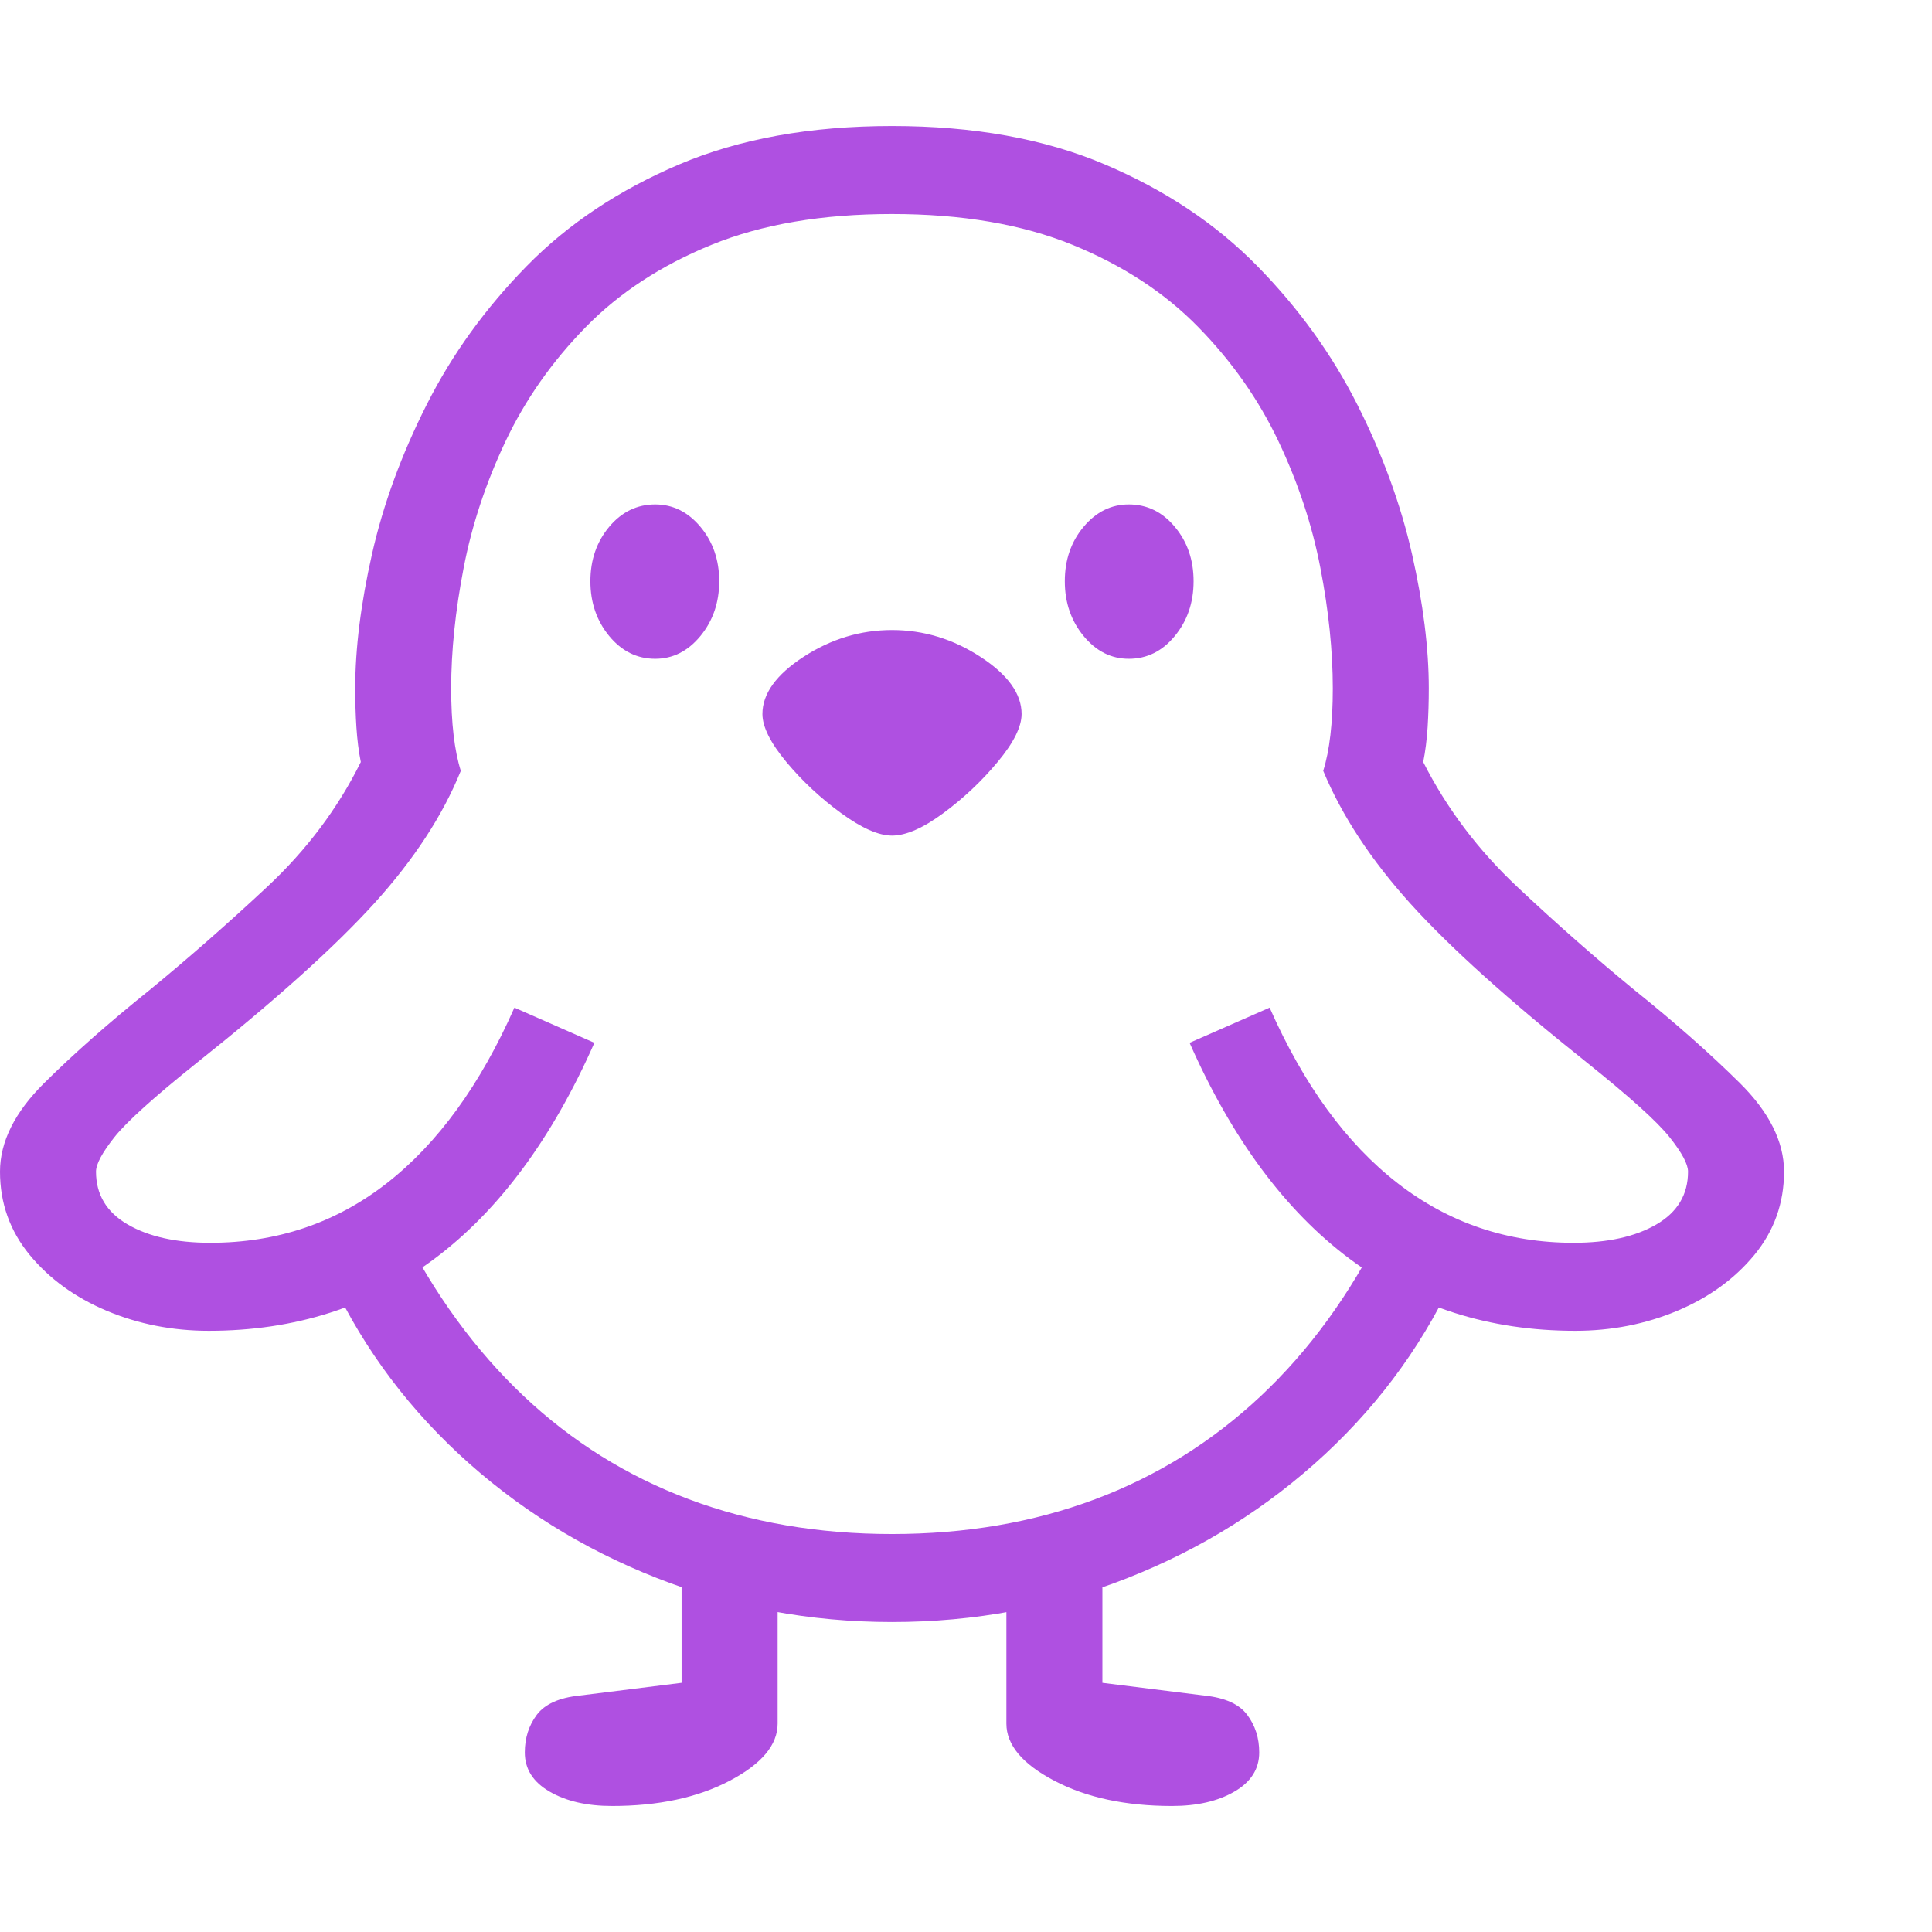<svg version="1.1" xmlns="http://www.w3.org/2000/svg" style="fill:rgba(0,0,0,1.0)" width="256" height="256" viewBox="0 0 37.734 32.812"><path fill="rgb(175, 80, 225)" d="M4.078 23.531 C3.37 23.531 2.706 23.401 2.086 23.141 C1.466 22.88 0.964 22.516 0.578 22.047 C0.193 21.578 0 21.036 0 20.422 C0 19.839 0.289 19.26 0.867 18.688 C1.445 18.115 2.13 17.51 2.922 16.875 C3.672 16.26 4.435 15.591 5.211 14.867 C5.987 14.143 6.599 13.328 7.047 12.422 C7.005 12.214 6.977 11.987 6.961 11.742 C6.945 11.497 6.938 11.245 6.938 10.984 C6.938 10.203 7.047 9.328 7.266 8.359 C7.484 7.391 7.841 6.417 8.336 5.438 C8.831 4.458 9.482 3.557 10.289 2.734 C11.096 1.911 12.089 1.25 13.266 0.75 C14.443 0.25 15.828 -0 17.422 -0 C19.016 -0 20.401 0.25 21.578 0.75 C22.755 1.25 23.747 1.911 24.555 2.734 C25.362 3.557 26.013 4.458 26.508 5.438 C27.003 6.417 27.359 7.391 27.578 8.359 C27.797 9.328 27.906 10.203 27.906 10.984 C27.906 11.245 27.898 11.497 27.883 11.742 C27.867 11.987 27.839 12.214 27.797 12.422 C28.255 13.328 28.87 14.143 29.641 14.867 C30.411 15.591 31.172 16.26 31.922 16.875 C32.714 17.51 33.398 18.115 33.977 18.688 C34.555 19.26 34.844 19.839 34.844 20.422 C34.844 21.036 34.651 21.578 34.266 22.047 C33.88 22.516 33.378 22.88 32.758 23.141 C32.138 23.401 31.474 23.531 30.766 23.531 C27.401 23.531 24.891 21.656 23.234 17.906 L24.797 17.219 C25.464 18.729 26.297 19.872 27.297 20.648 C28.297 21.424 29.443 21.812 30.734 21.812 C31.401 21.812 31.94 21.693 32.352 21.453 C32.763 21.214 32.969 20.87 32.969 20.422 C32.969 20.276 32.849 20.052 32.609 19.75 C32.37 19.448 31.833 18.964 31 18.297 C29.469 17.078 28.318 16.042 27.547 15.188 C26.776 14.333 26.208 13.469 25.844 12.594 C25.969 12.198 26.031 11.661 26.031 10.984 C26.031 10.255 25.951 9.471 25.789 8.633 C25.628 7.794 25.354 6.969 24.969 6.156 C24.583 5.344 24.063 4.602 23.406 3.93 C22.75 3.258 21.93 2.721 20.945 2.32 C19.961 1.919 18.786 1.719 17.422 1.719 C16.057 1.719 14.883 1.919 13.898 2.32 C12.914 2.721 12.094 3.258 11.438 3.93 C10.781 4.602 10.26 5.344 9.875 6.156 C9.49 6.969 9.216 7.794 9.055 8.633 C8.893 9.471 8.812 10.255 8.812 10.984 C8.812 11.661 8.875 12.198 9 12.594 C8.646 13.469 8.081 14.333 7.305 15.188 C6.529 16.042 5.375 17.078 3.844 18.297 C3.01 18.964 2.474 19.448 2.234 19.75 C1.995 20.052 1.875 20.276 1.875 20.422 C1.875 20.87 2.081 21.214 2.492 21.453 C2.904 21.693 3.443 21.812 4.109 21.812 C5.411 21.812 6.56 21.424 7.555 20.648 C8.549 19.872 9.38 18.729 10.047 17.219 L11.609 17.906 C9.953 21.656 7.443 23.531 4.078 23.531 Z M11.953 32.812 C11.464 32.812 11.057 32.719 10.734 32.531 C10.411 32.344 10.25 32.089 10.25 31.766 C10.25 31.484 10.328 31.24 10.484 31.031 C10.641 30.823 10.917 30.698 11.312 30.656 L13.312 30.406 L13.312 27.797 L15.188 27.797 L15.188 31.203 C15.188 31.62 14.875 31.992 14.25 32.32 C13.625 32.648 12.859 32.812 11.953 32.812 Z M22.891 32.812 C21.984 32.812 21.219 32.648 20.594 32.32 C19.969 31.992 19.656 31.62 19.656 31.203 L19.656 27.797 L21.531 27.797 L21.531 30.406 L23.531 30.656 C23.927 30.698 24.203 30.823 24.359 31.031 C24.516 31.24 24.594 31.484 24.594 31.766 C24.594 32.089 24.432 32.344 24.109 32.531 C23.786 32.719 23.38 32.812 22.891 32.812 Z M17.422 29.219 C15.818 29.219 14.286 28.932 12.828 28.359 C11.37 27.786 10.081 26.979 8.961 25.938 C7.841 24.896 6.974 23.682 6.359 22.297 L7.828 21.516 C8.484 22.818 9.284 23.914 10.227 24.805 C11.169 25.695 12.245 26.367 13.453 26.82 C14.661 27.273 15.984 27.5 17.422 27.5 C18.859 27.5 20.182 27.273 21.391 26.82 C22.599 26.367 23.677 25.695 24.625 24.805 C25.573 23.914 26.37 22.818 27.016 21.516 L28.484 22.297 C27.87 23.682 27.003 24.896 25.883 25.938 C24.763 26.979 23.477 27.786 22.023 28.359 C20.57 28.932 19.036 29.219 17.422 29.219 Z M12.797 10.406 C12.443 10.406 12.143 10.258 11.898 9.961 C11.654 9.664 11.531 9.307 11.531 8.891 C11.531 8.474 11.654 8.12 11.898 7.828 C12.143 7.536 12.443 7.391 12.797 7.391 C13.141 7.391 13.435 7.536 13.68 7.828 C13.924 8.12 14.047 8.474 14.047 8.891 C14.047 9.307 13.924 9.664 13.68 9.961 C13.435 10.258 13.141 10.406 12.797 10.406 Z M17.422 13.859 C17.161 13.859 16.831 13.714 16.43 13.422 C16.029 13.13 15.672 12.797 15.359 12.422 C15.047 12.047 14.891 11.734 14.891 11.484 C14.891 11.089 15.159 10.716 15.695 10.367 C16.232 10.018 16.807 9.844 17.422 9.844 C18.036 9.844 18.612 10.018 19.148 10.367 C19.685 10.716 19.953 11.089 19.953 11.484 C19.953 11.734 19.797 12.047 19.484 12.422 C19.172 12.797 18.818 13.13 18.422 13.422 C18.026 13.714 17.693 13.859 17.422 13.859 Z M22.047 10.406 C21.703 10.406 21.409 10.258 21.164 9.961 C20.919 9.664 20.797 9.307 20.797 8.891 C20.797 8.474 20.919 8.12 21.164 7.828 C21.409 7.536 21.703 7.391 22.047 7.391 C22.401 7.391 22.701 7.536 22.945 7.828 C23.19 8.12 23.312 8.474 23.312 8.891 C23.312 9.307 23.19 9.664 22.945 9.961 C22.701 10.258 22.401 10.406 22.047 10.406 Z M37.734 27.344" /></svg>